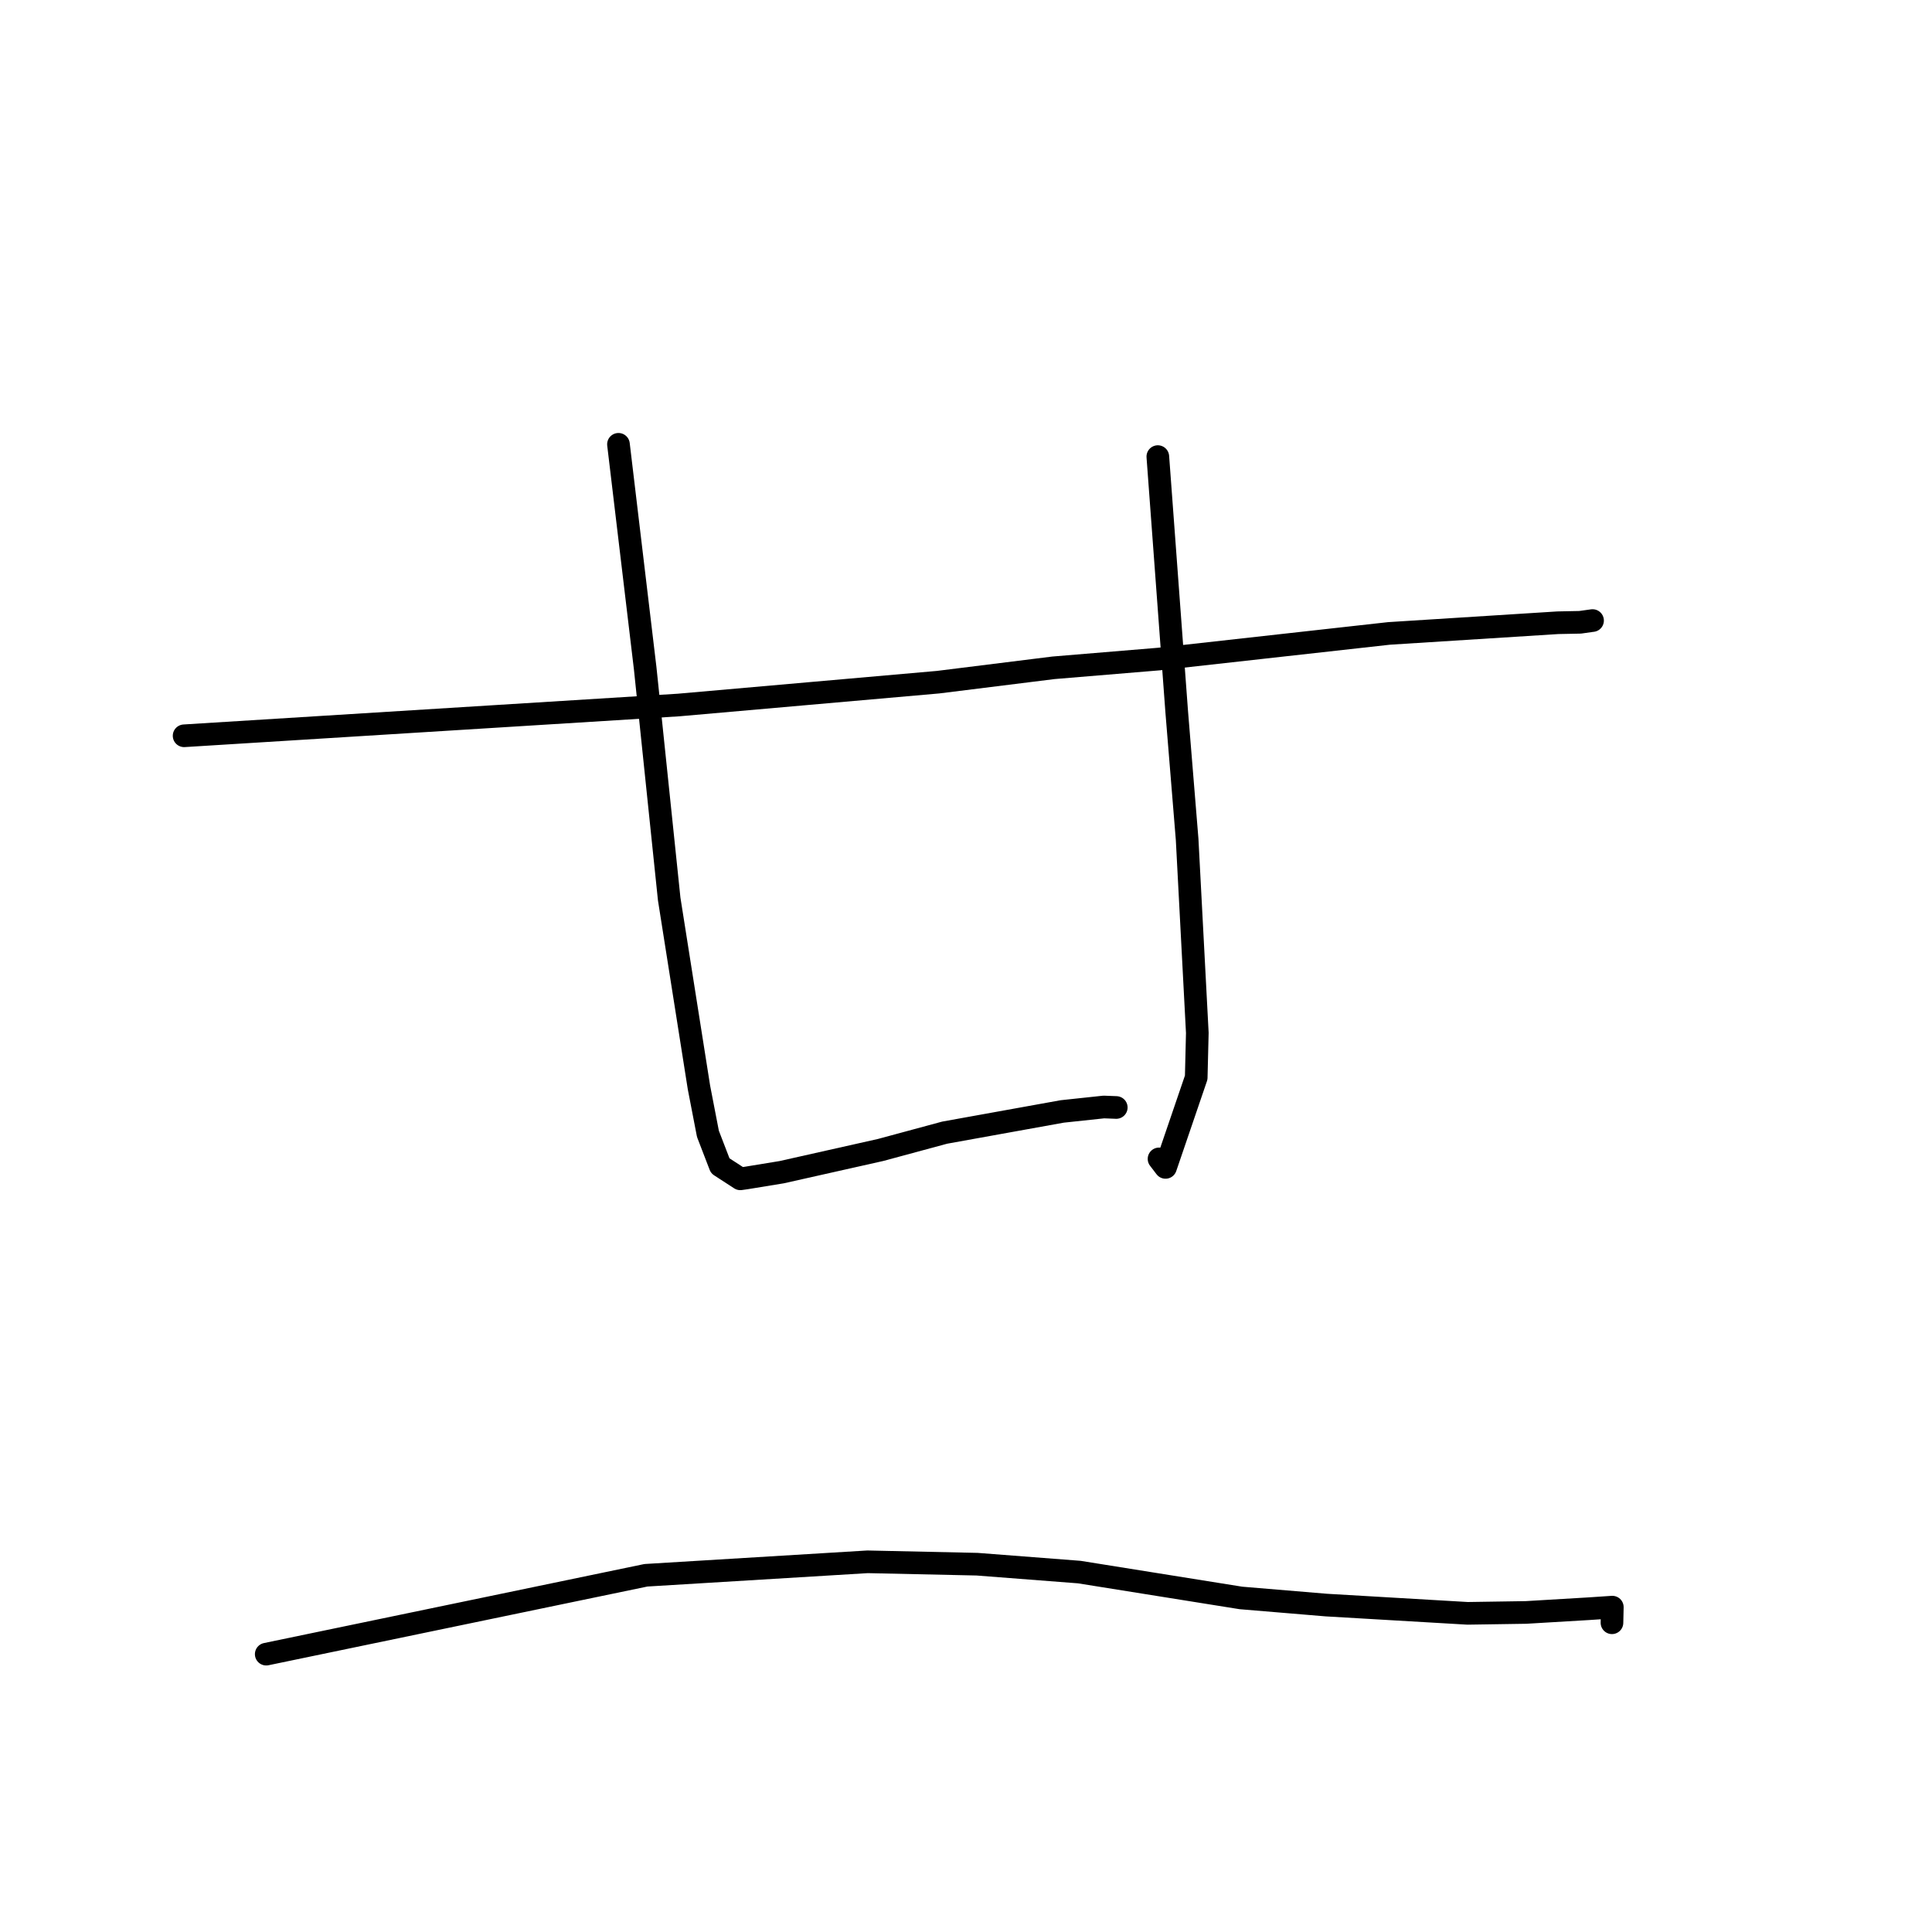 <?xml version="1.0" standalone="no"?>
    <svg width="256" height="256" xmlns="http://www.w3.org/2000/svg" version="1.1">
    <polyline stroke="black" stroke-width="3" stroke-linecap="round" fill="transparent" stroke-linejoin="round" points="24.395 97.495 57.162 95.456 89.929 93.417 124.298 90.392 139.594 88.487 153.552 87.328 184.049 83.932 206.418 82.517 209.375 82.457 211.006 82.229 211.019 82.227 211.021 82.227 211.022 82.227 " />
        <polyline stroke="black" stroke-width="3" stroke-linecap="round" fill="transparent" stroke-linejoin="round" points="81.95 58.874 83.72 73.712 85.49 88.55 88.671 119.122 92.615 144.094 93.803 150.237 95.435 154.475 98.095 156.201 98.851 156.094 103.582 155.32 116.686 152.377 125.169 150.083 140.748 147.272 146.26 146.683 147.719 146.739 147.911 146.747 " />
        <polyline stroke="black" stroke-width="3" stroke-linecap="round" fill="transparent" stroke-linejoin="round" points="153.418 60.502 154.667 77.38 155.917 94.258 157.301 111.219 158.65 136.863 158.505 142.78 154.439 154.686 153.578 153.559 " />
        <polyline stroke="black" stroke-width="3" stroke-linecap="round" fill="transparent" stroke-linejoin="round" points="35.277 219.184 60.432 213.958 85.588 208.732 114.955 206.948 129.471 207.264 143.011 208.309 164.426 211.735 175.738 212.68 194.466 213.776 202.194 213.658 210.511 213.164 213.641 212.955 213.603 214.644 213.594 215.025 " />
        </svg>